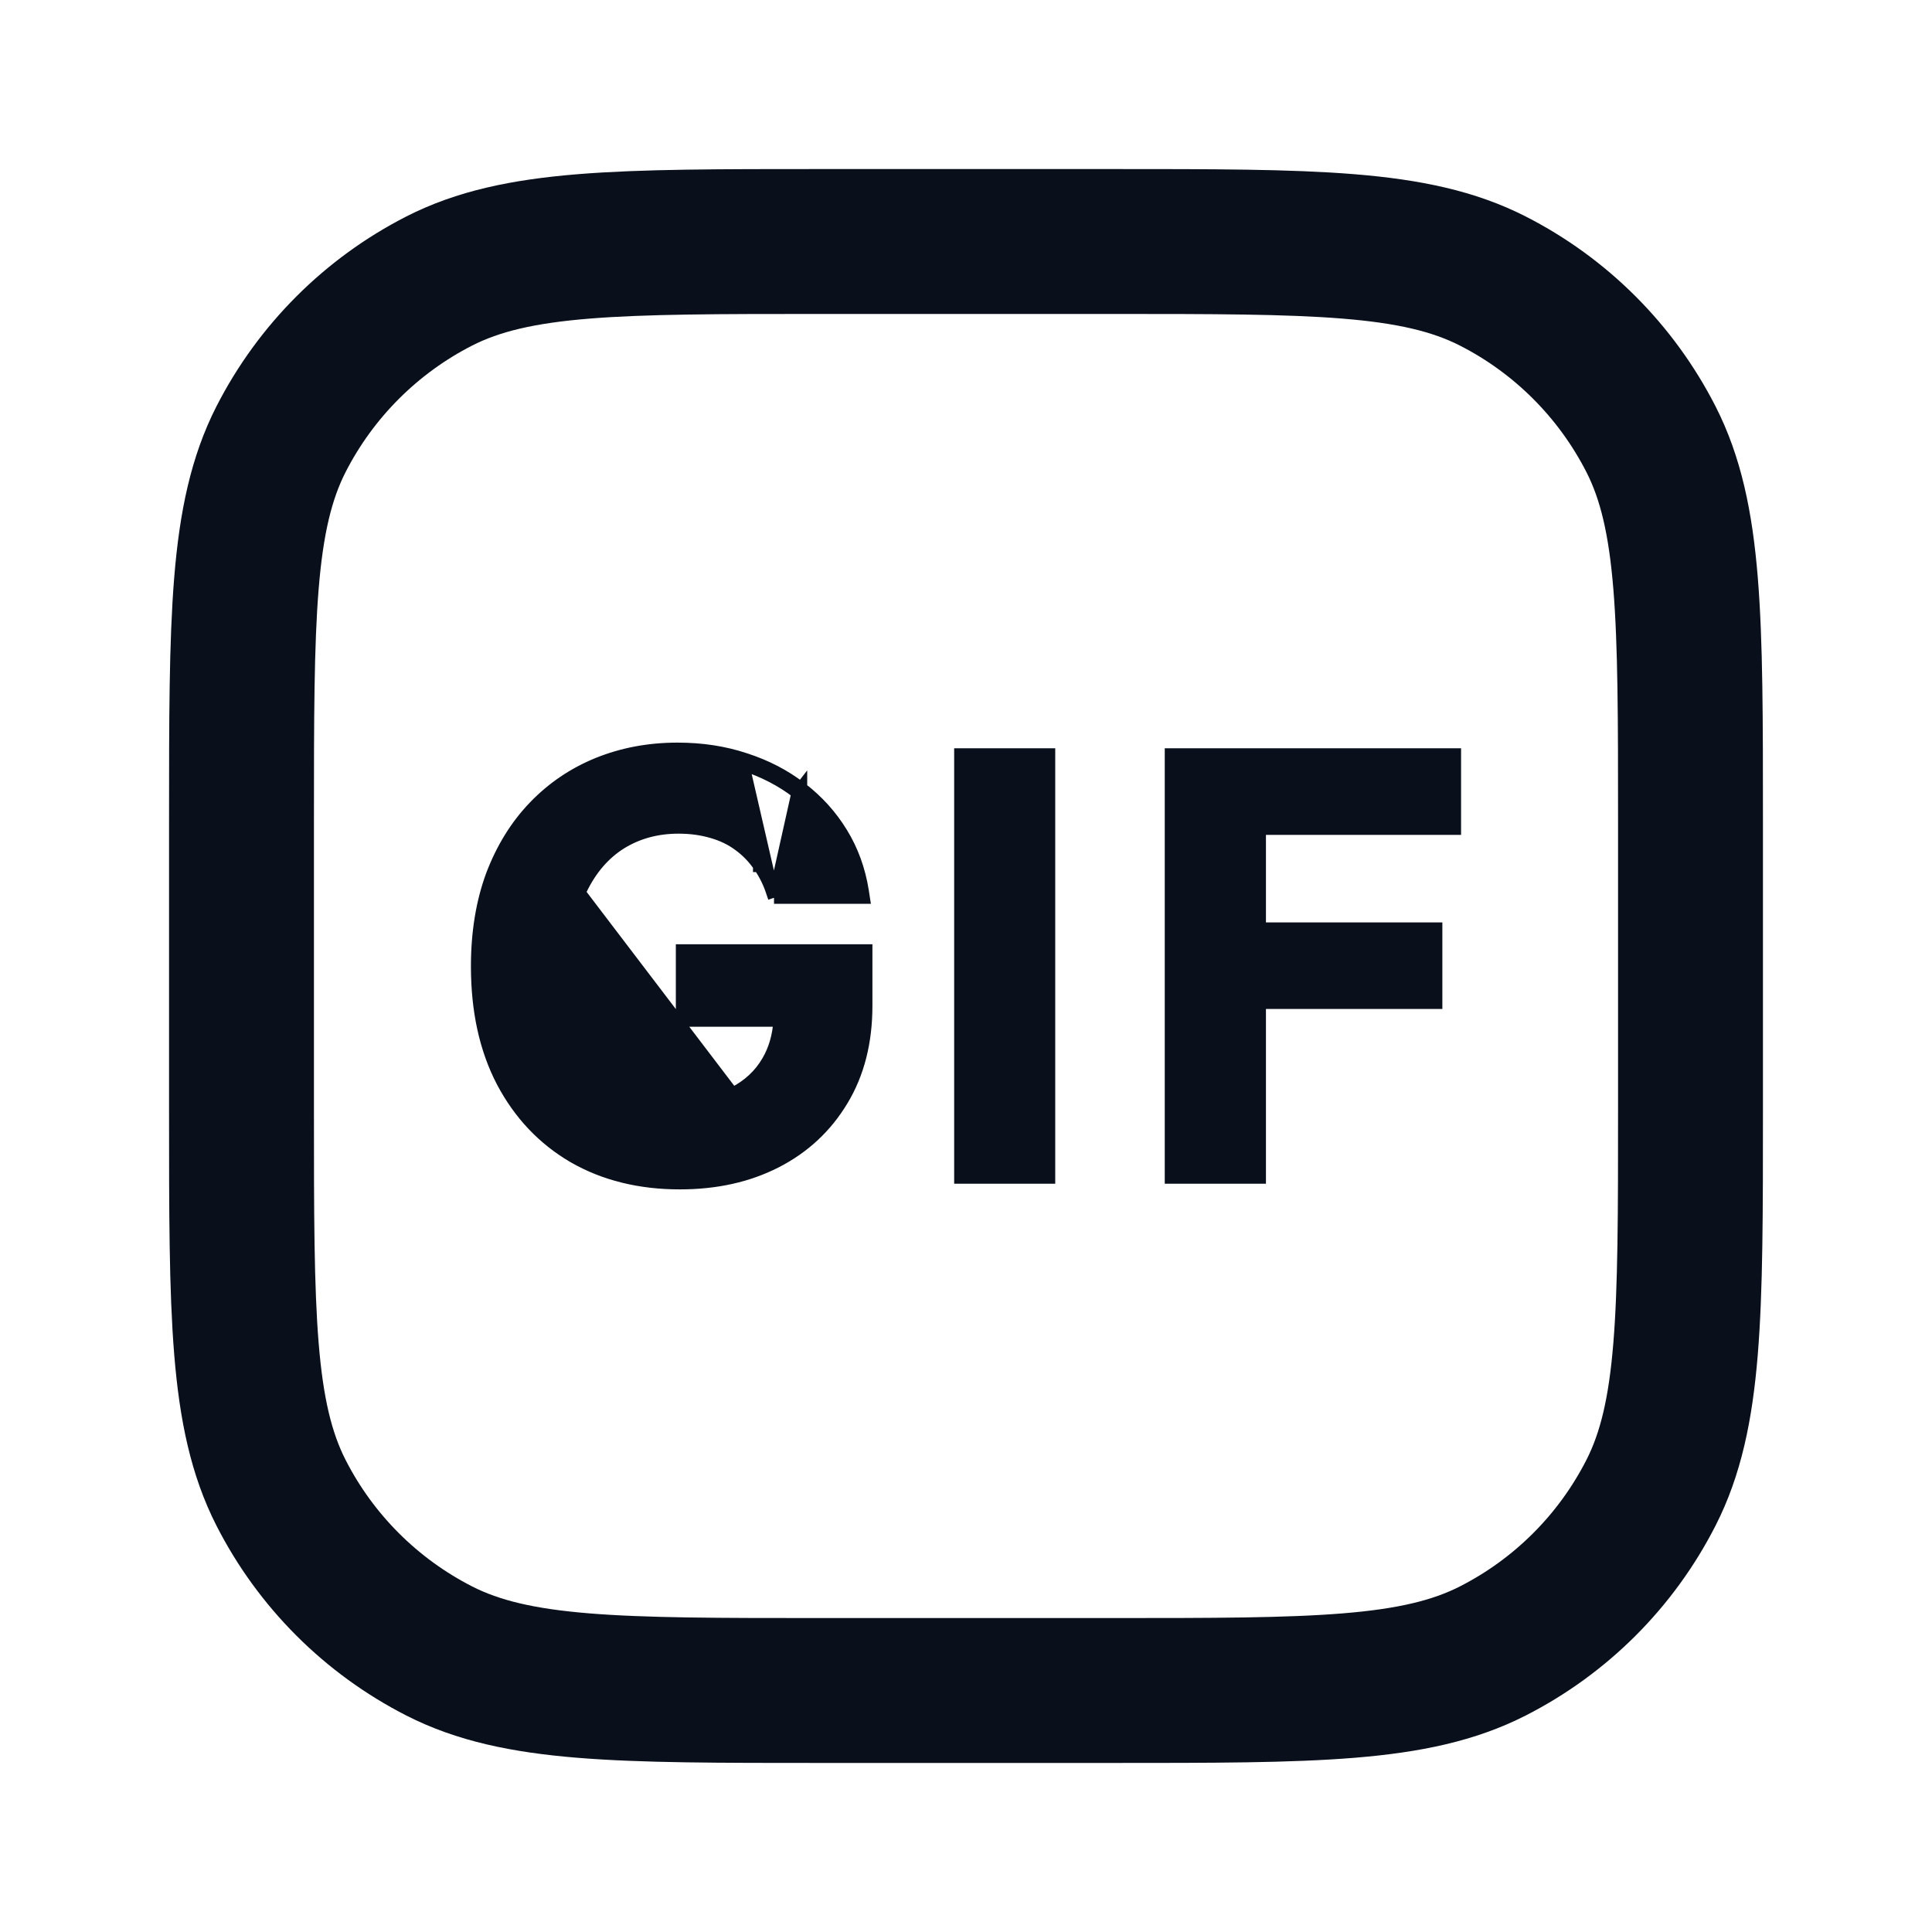 <svg
  width="16"
  height="16"
  viewBox="0 0 16 16"
  fill="none"
  xmlns="http://www.w3.org/2000/svg"
>
  <path
    d="M9.2 14H6.8C5.12 14 4.28 14 3.638 13.673C3.074 13.385 2.615 12.927 2.327 12.362C2 11.72 2 10.88 2 9.2V6.8C2 5.12 2 4.28 2.327 3.638C2.615 3.074 3.074 2.615 3.638 2.327C4.28 2 5.12 2 6.8 2H9.2C10.88 2 11.72 2 12.362 2.327C12.927 2.615 13.385 3.074 13.673 3.638C14 4.28 14 5.12 14 6.8V9.2C14 10.88 14 11.72 13.673 12.362C13.385 12.927 12.927 13.385 12.362 13.673C11.72 14 10.88 14 9.2 14Z"
    stroke="#09101C"
    stroke-width="1.2"
  />
  <path
    d="M6.41 7.435L6.398 7.4C6.371 7.314 6.334 7.239 6.287 7.172L6.286 7.172L6.286 7.171C6.24 7.104 6.185 7.047 6.119 6.999L6.119 6.999C6.056 6.952 5.982 6.916 5.898 6.892L5.898 6.892L5.898 6.892C5.813 6.867 5.721 6.854 5.62 6.854C5.439 6.854 5.28 6.898 5.141 6.984C5.003 7.071 4.893 7.198 4.811 7.369C4.732 7.538 4.691 7.747 4.691 7.997C4.691 8.249 4.732 8.459 4.811 8.629C4.891 8.8 5.002 8.928 5.141 9.016C5.281 9.102 5.445 9.146 5.634 9.146C5.806 9.146 5.953 9.114 6.075 9.052L6.075 9.052C6.198 8.989 6.292 8.902 6.358 8.788C6.414 8.692 6.447 8.58 6.455 8.453H5.697H5.647V8.403V7.92V7.87H5.697H7.125H7.175V7.92V8.329C7.175 8.629 7.109 8.89 6.975 9.112C6.842 9.333 6.659 9.504 6.426 9.623L6.426 9.623C6.193 9.742 5.928 9.8 5.63 9.8C5.299 9.8 5.005 9.728 4.751 9.582L4.751 9.582C4.499 9.435 4.302 9.227 4.16 8.958L4.16 8.958C4.019 8.688 3.95 8.369 3.95 8.003C3.95 7.723 3.991 7.472 4.073 7.249L4.073 7.249L4.073 7.249C4.157 7.027 4.274 6.837 4.424 6.681C4.575 6.524 4.751 6.405 4.953 6.323C5.156 6.241 5.375 6.2 5.611 6.2C5.811 6.2 5.997 6.228 6.171 6.286M6.41 7.435L6.156 6.333M6.41 7.435H6.446H7.095H7.154L7.145 7.377C7.117 7.203 7.06 7.044 6.971 6.899C6.883 6.755 6.771 6.631 6.635 6.527M6.41 7.435L6.604 6.566M6.171 6.286C6.171 6.286 6.171 6.286 6.171 6.286L6.156 6.333M6.171 6.286C6.171 6.286 6.171 6.286 6.171 6.286L6.156 6.333M6.171 6.286C6.345 6.342 6.499 6.422 6.635 6.527M6.156 6.333C6.324 6.388 6.474 6.465 6.604 6.566M6.635 6.527C6.635 6.526 6.635 6.526 6.635 6.526L6.604 6.566M6.635 6.527L6.604 6.566M7.095 7.385L7.046 7.392C7.046 7.39 7.045 7.387 7.045 7.385H7.095ZM7.095 7.385V7.335H7.087C7.09 7.351 7.093 7.368 7.095 7.385ZM6.097 9.096C5.967 9.163 5.812 9.196 5.634 9.196C5.437 9.196 5.264 9.15 5.115 9.058C4.966 8.965 4.85 8.829 4.766 8.65C4.683 8.472 4.641 8.254 4.641 7.997C4.641 7.742 4.683 7.525 4.766 7.348L6.097 9.096ZM8.689 6.297V6.247H8.639H8.002H7.952V6.297V9.703V9.753H8.002H8.639H8.689V9.703V6.297ZM9.696 9.703V9.753H9.746H10.384H10.434V9.703V8.306H11.845H11.895V8.256V7.739V7.689H11.845H10.434V6.864H12H12.05V6.814V6.297V6.247H12H9.746H9.696V6.297V9.703Z"
    fill="#09101C"
    stroke="#09101C"
    stroke-width="0.1"
  />
</svg>
